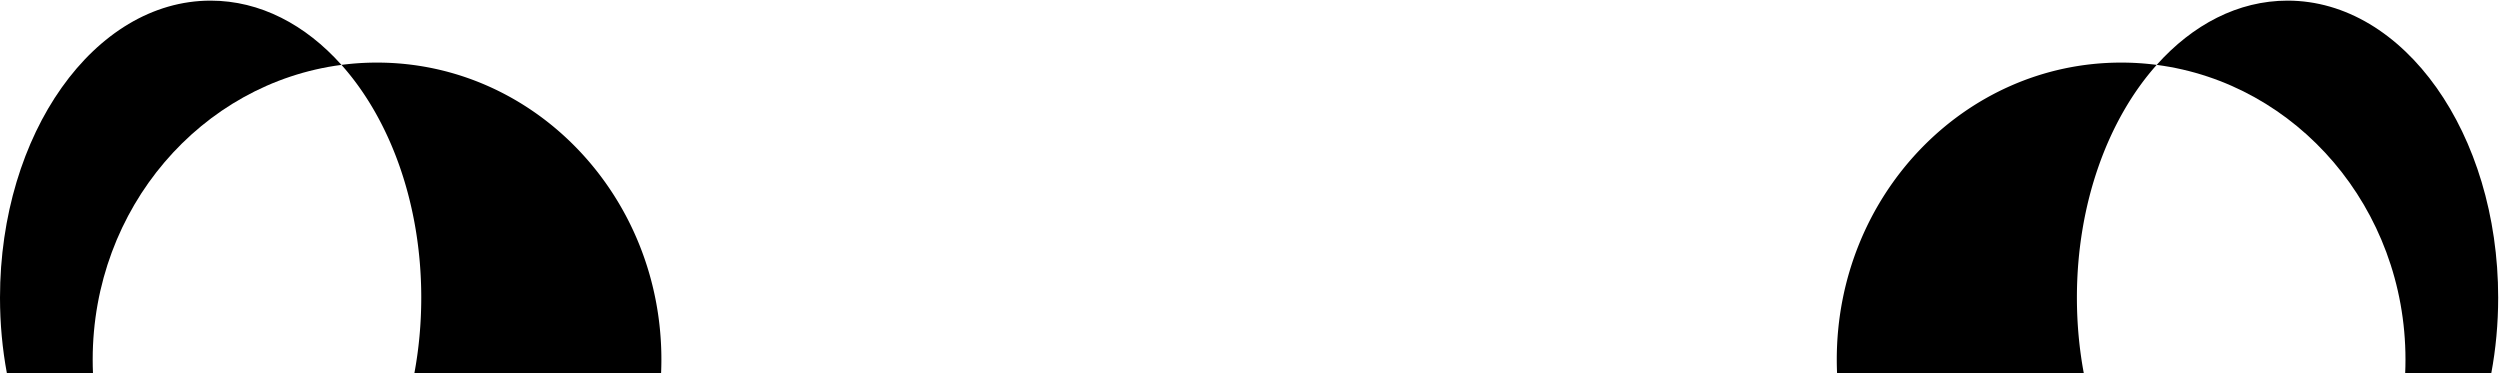 <svg width="1259" height="188" viewBox="0 0 1259 188" xmlns="http://www.w3.org/2000/svg"><path fill-rule="evenodd" clip-rule="evenodd" d="M171.965 32.675c-70.632 9.198-125.288 72.131-125.288 148.4 0 2.321.05 4.63.15 6.925H3.478C1.208 175.828 0 163.05 0 149.874 0 67.281 47.489.319 106.065.319c24.907 0 47.801 12.102 65.9 32.356zm914.145 0c70.63 9.198 125.29 72.131 125.29 148.4 0 2.321-.05 4.63-.15 6.925h43.35c2.27-12.172 3.48-24.95 3.48-38.126 0-82.593-47.49-149.555-106.07-149.555-24.91 0-47.8 12.102-65.9 32.356z"/><path fill-rule="evenodd" clip-rule="evenodd" d="M1086.11 32.675a138.104 138.104 0 00-17.89-1.155C989.12 31.52 925 98.482 925 181.075c0 2.321.051 4.63.151 6.925h124.259c-2.27-12.172-3.48-24.95-3.48-38.126 0-47.488 15.71-89.808 40.18-117.199zm-914.145 0a138.162 138.162 0 0117.896-1.155c79.095 0 143.215 66.962 143.215 149.555 0 2.321-.051 4.63-.151 6.925H208.667c2.269-12.172 3.478-24.95 3.478-38.126 0-47.488-15.71-89.808-40.18-117.199z"/></svg>